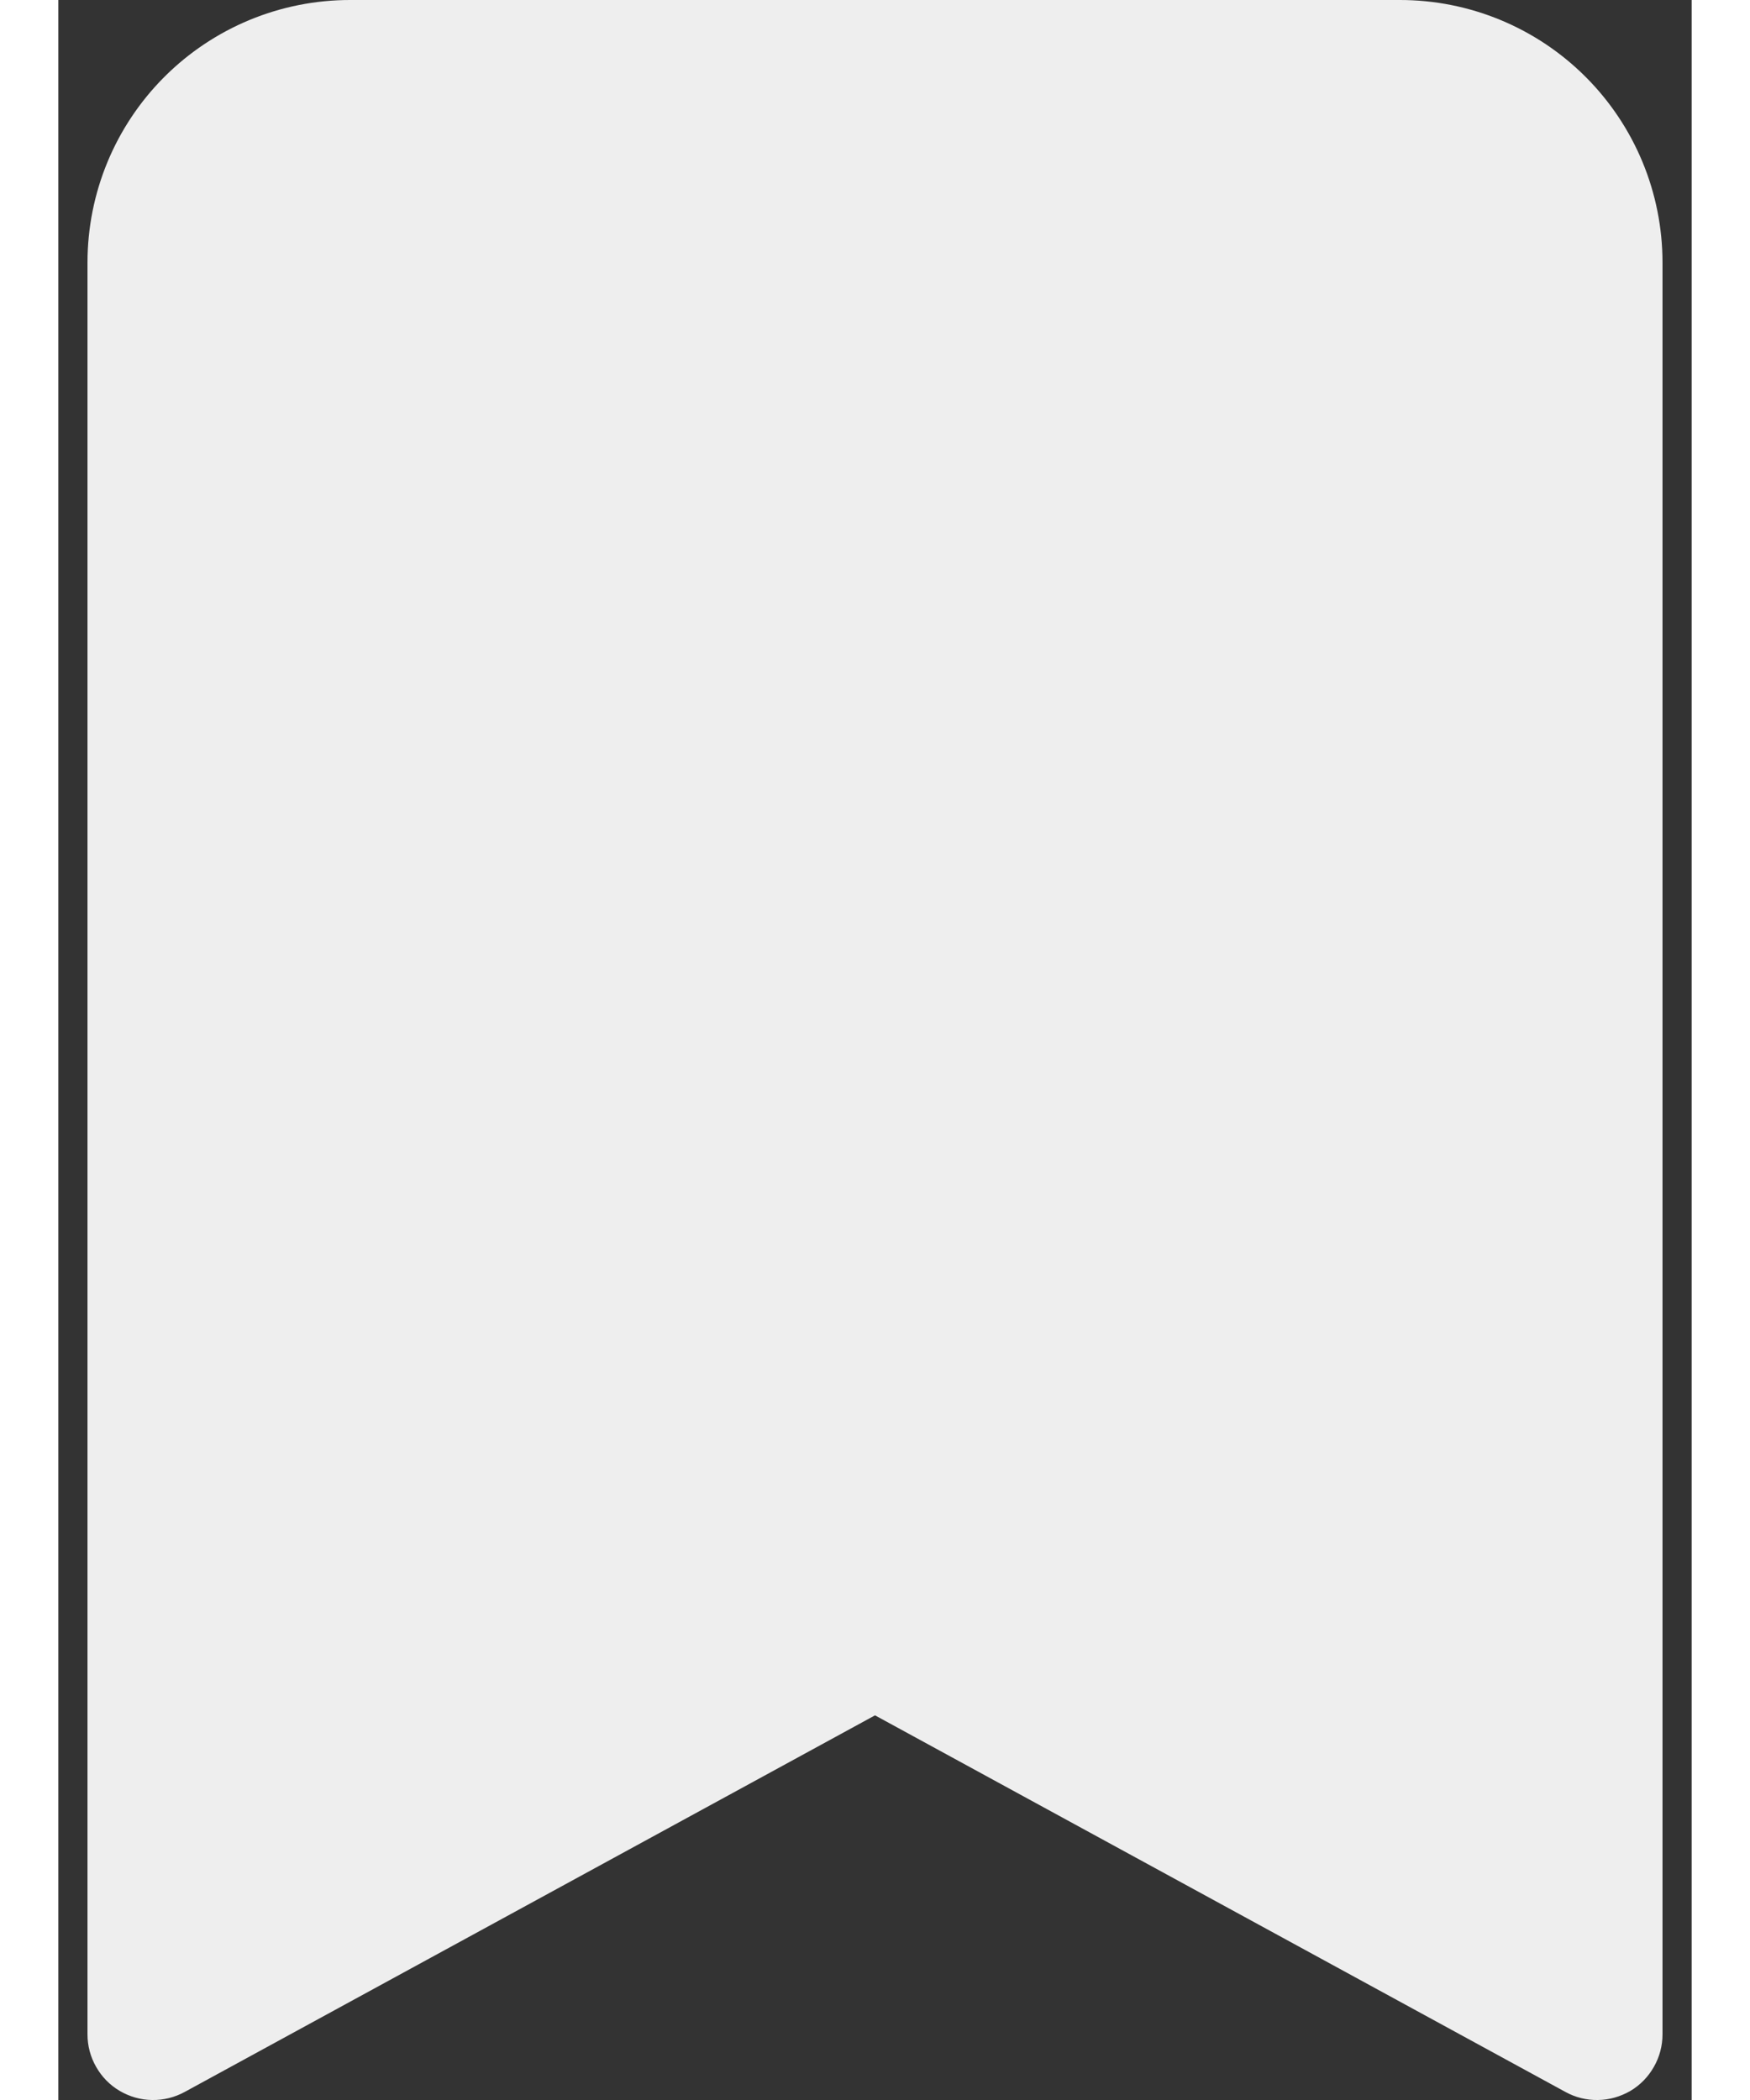 <svg width="20" height="24" viewBox="0 0 14 18" fill="none" xmlns="http://www.w3.org/2000/svg">
<rect x="0" y="0" width="14" height="18" fill="#333333" stroke="none"/>
<path d="M0.25 2.25V17.438C0.25 17.535 0.275 17.631 0.324 17.716C0.372 17.801 0.441 17.872 0.526 17.922C0.61 17.971 0.705 17.999 0.803 18C0.9 18.002 0.997 17.978 1.083 17.931L7 14.703L12.918 17.931C13.003 17.978 13.1 18.002 13.197 18C13.295 17.999 13.39 17.971 13.475 17.922C13.559 17.872 13.628 17.801 13.676 17.716C13.725 17.631 13.75 17.535 13.75 17.438V2.25C13.75 1.653 13.513 1.081 13.091 0.659C12.669 0.237 12.097 0 11.5 0L2.5 0C1.903 0 1.331 0.237 0.909 0.659C0.487 1.081 0.25 1.653 0.25 2.25Z" fill="#EEEEEE"/>
</svg>
